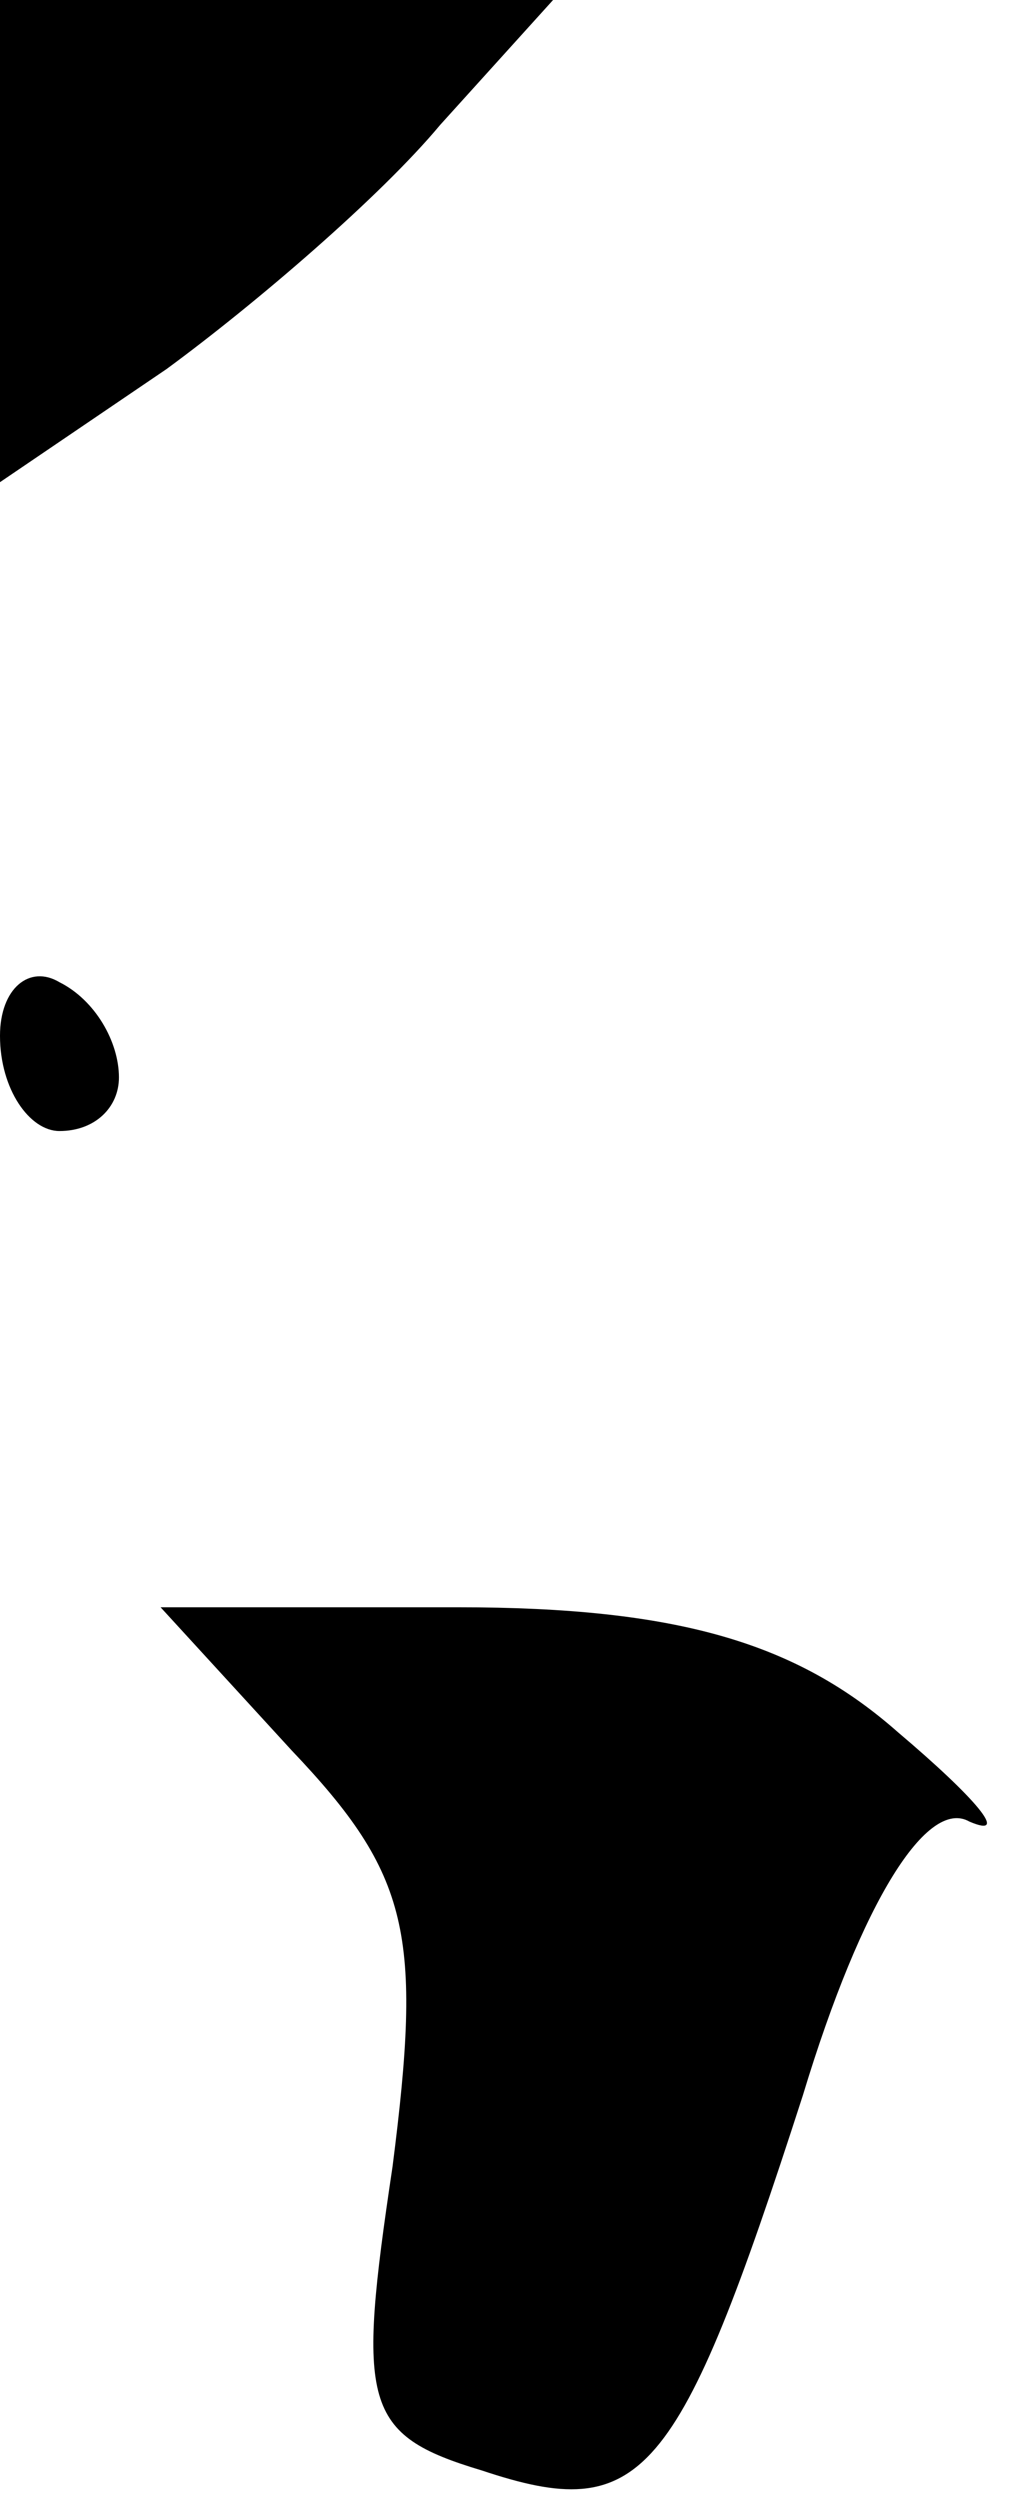 <?xml version="1.0" standalone="no"?>
<!DOCTYPE svg PUBLIC "-//W3C//DTD SVG 20010904//EN"
 "http://www.w3.org/TR/2001/REC-SVG-20010904/DTD/svg10.dtd">
<svg version="1.0" xmlns="http://www.w3.org/2000/svg"
 width="17pt" height="42pt" viewBox="0 0 17 42"
 preserveAspectRatio="xMidYMid meet">
<g transform="translate(0,42) scale(0.1,-0.1)"
fill="#000000" stroke="none">
<path fill="#000000" stroke="none" d="M0 379 l0 -40 28 19 c15 11 36 29 46
41 l19 21 -46 0 -47 0 0 -41z"/>
<path fill="#000000" stroke="none" d="M0 246 c0 -9 5 -16 10 -16 6 0 10 4 10
9 0 6 -4 13 -10 16 -5 3 -10 -1 -10 -9z"/>
<path fill="#000000" stroke="none" d="M49 126 c20 -21 22 -31 17 -70 -6 -40
-5 -45 15 -51 27 -9 33 -2 54 63 10 33 21 50 28 46 7 -3 1 4 -12 15 -17 15
-37 21 -74 21 l-50 0 22 -24z"/>
</g>
</svg>
